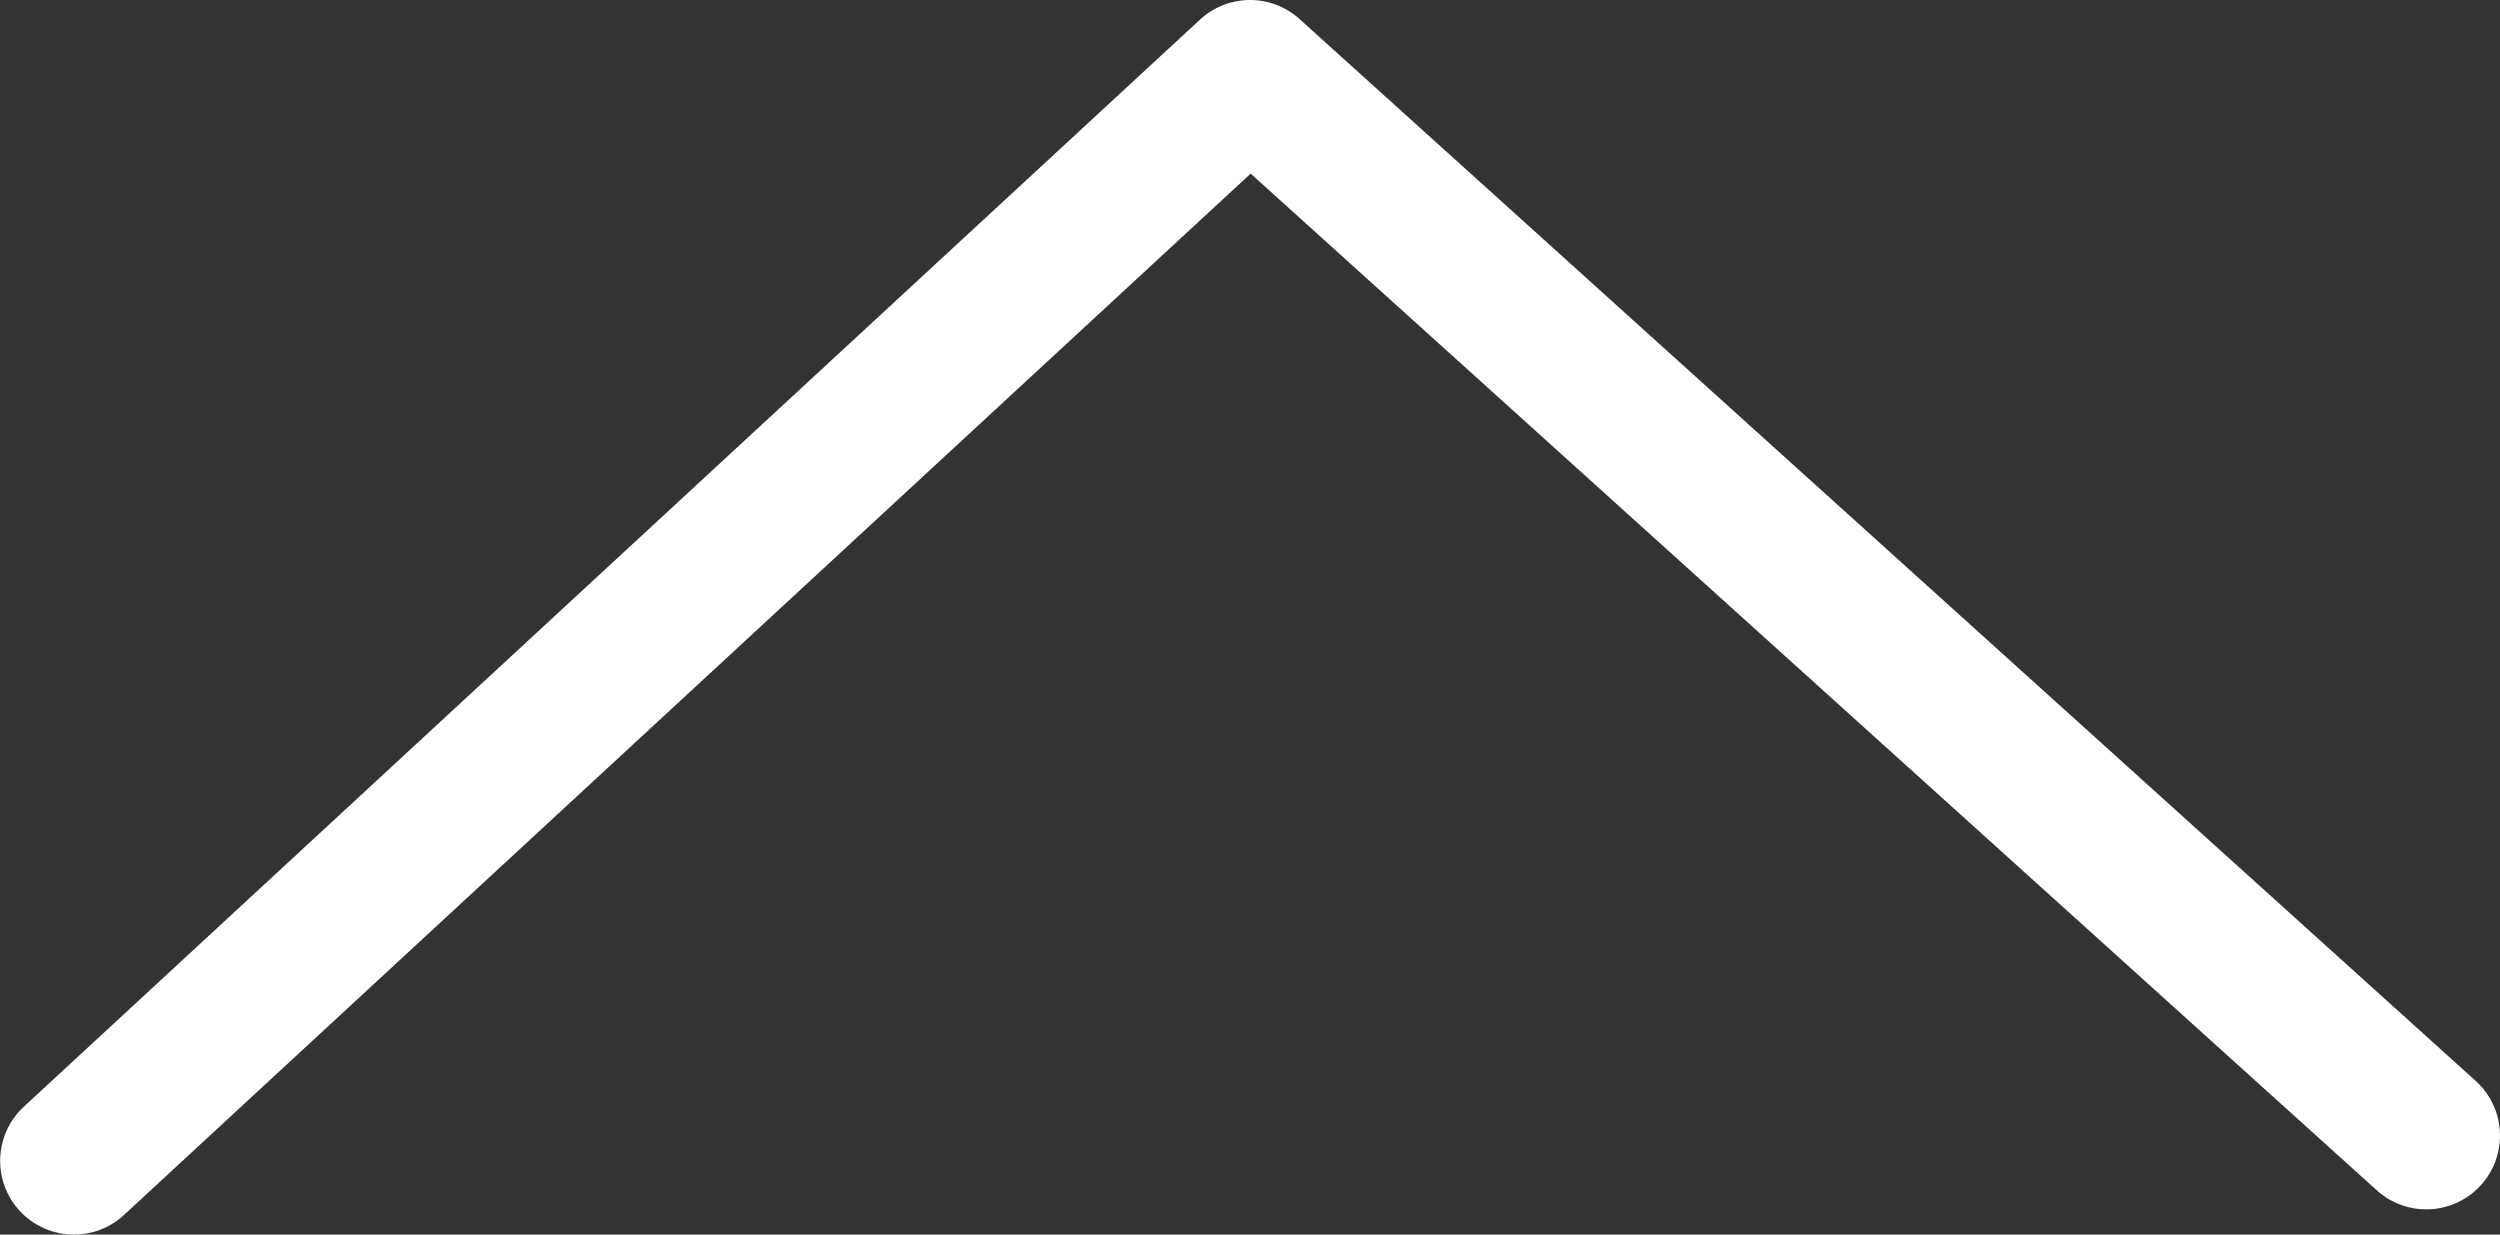 <svg xmlns="http://www.w3.org/2000/svg" width="16.951" height="8.371" viewBox="0 0 16.951 8.371">
  <rect x="0" y="0" width="16.951" height="8.371" fill="#333333" stroke="none"/>
  <path id="Path_1550" data-name="Path 1550" d="M7.2,0,0,7.975l7.371,7.975" transform="translate(16.451 0.5) rotate(90)" fill="none" stroke="#ffffff" stroke-linecap="round" stroke-linejoin="round" stroke-width="1"/>
</svg>
